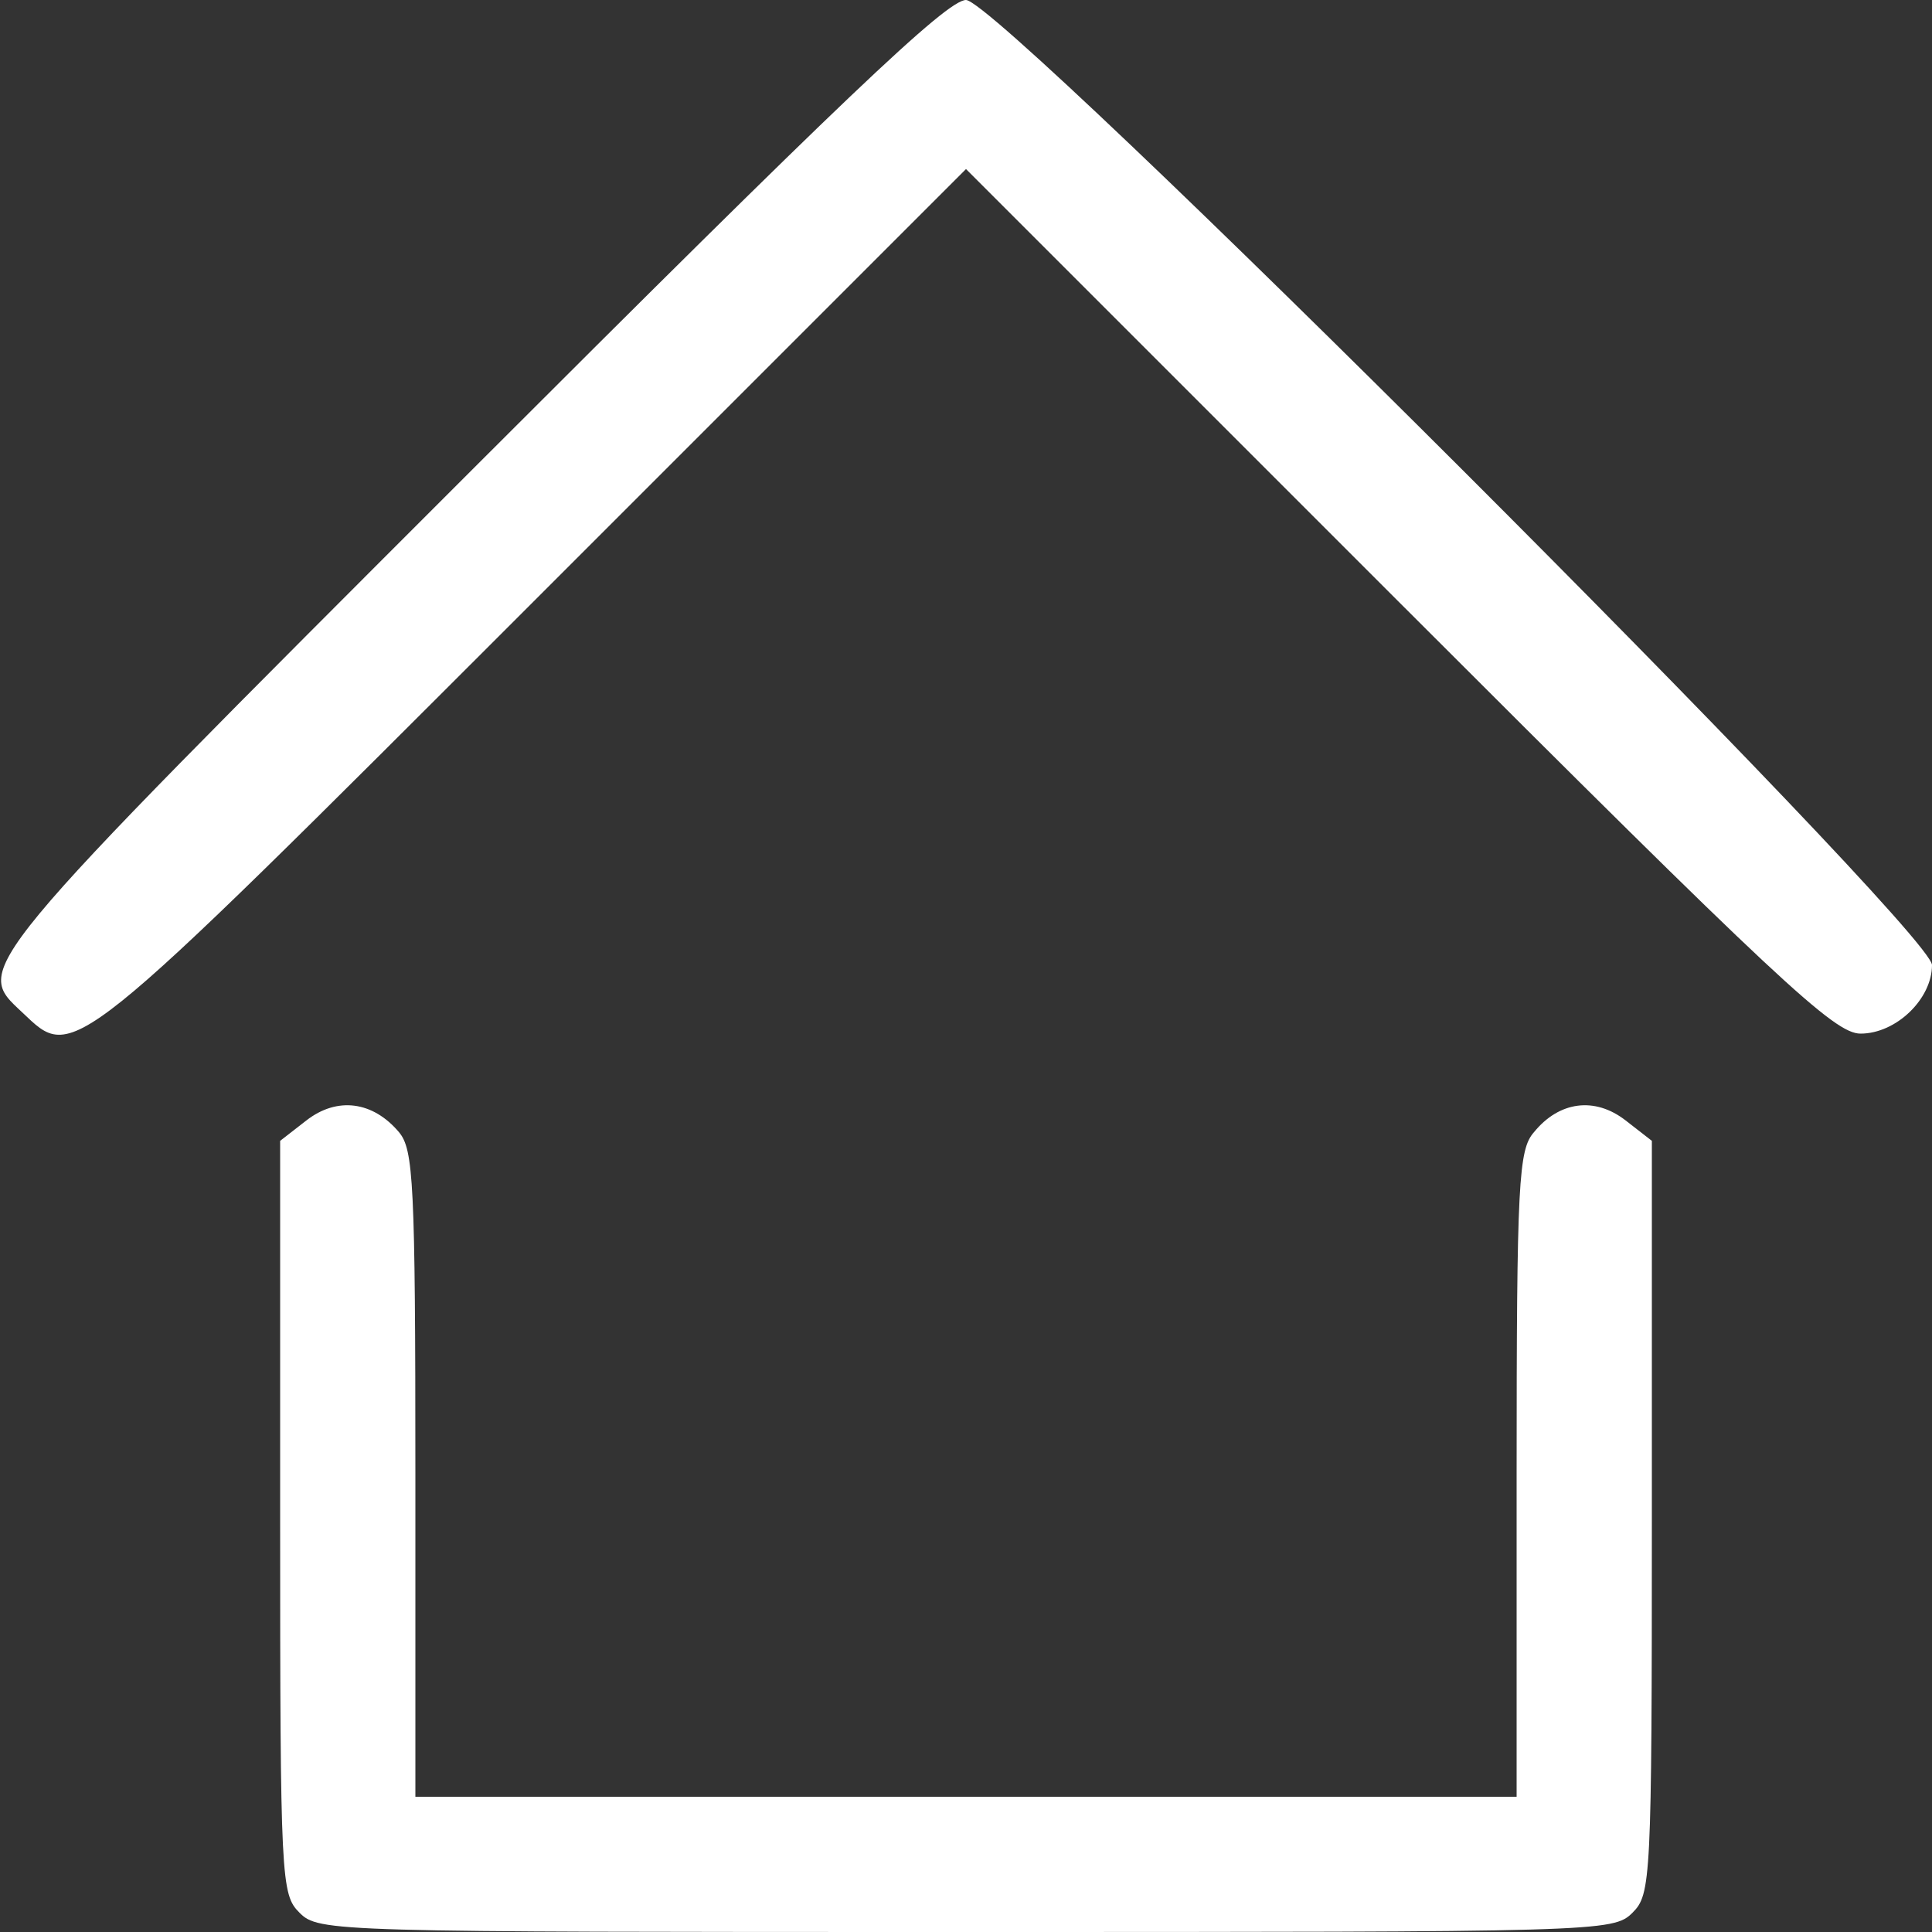 <?xml version="1.0" standalone="no"?>
<!DOCTYPE svg PUBLIC "-//W3C//DTD SVG 20010904//EN"
 "http://www.w3.org/TR/2001/REC-SVG-20010904/DTD/svg10.dtd">
<svg version="1.0" xmlns="http://www.w3.org/2000/svg"
 width="200pt" height="200pt" viewBox="0 0 200 200"
 preserveAspectRatio="xMidYMid meet">

<rect x="0" y="0" width="200" height="200" fill="#333333" stroke="none"/>

<g transform="translate(0,200) scale(0.1,-0.1)"
fill="#ffffff" stroke="none">
<path d="M487 1512 c-521 -521 -514 -513 -464 -560 54 -51 45 -59 529 425
l448 448 448 -448 c394 -394 451 -447 478 -447 37 0 74 36 74 71 0 36 -964
999 -1000 999 -20 0 -129 -104 -513 -488z"/>
<path d="M317 840 l-27 -21 0 -390 c0 -376 1 -390 20 -409 20 -20 33 -20 690
-20 657 0 670 0 690 20 19 19 20 33 20 409 l0 390 -27 21 c-32 25 -69 20 -95
-12 -16 -18 -18 -51 -18 -354 l0 -334 -570 0 -570 0 0 334 c0 303 -2 336 -17
354 -27 32 -64 37 -96 12z"/>
</g>
</svg>
